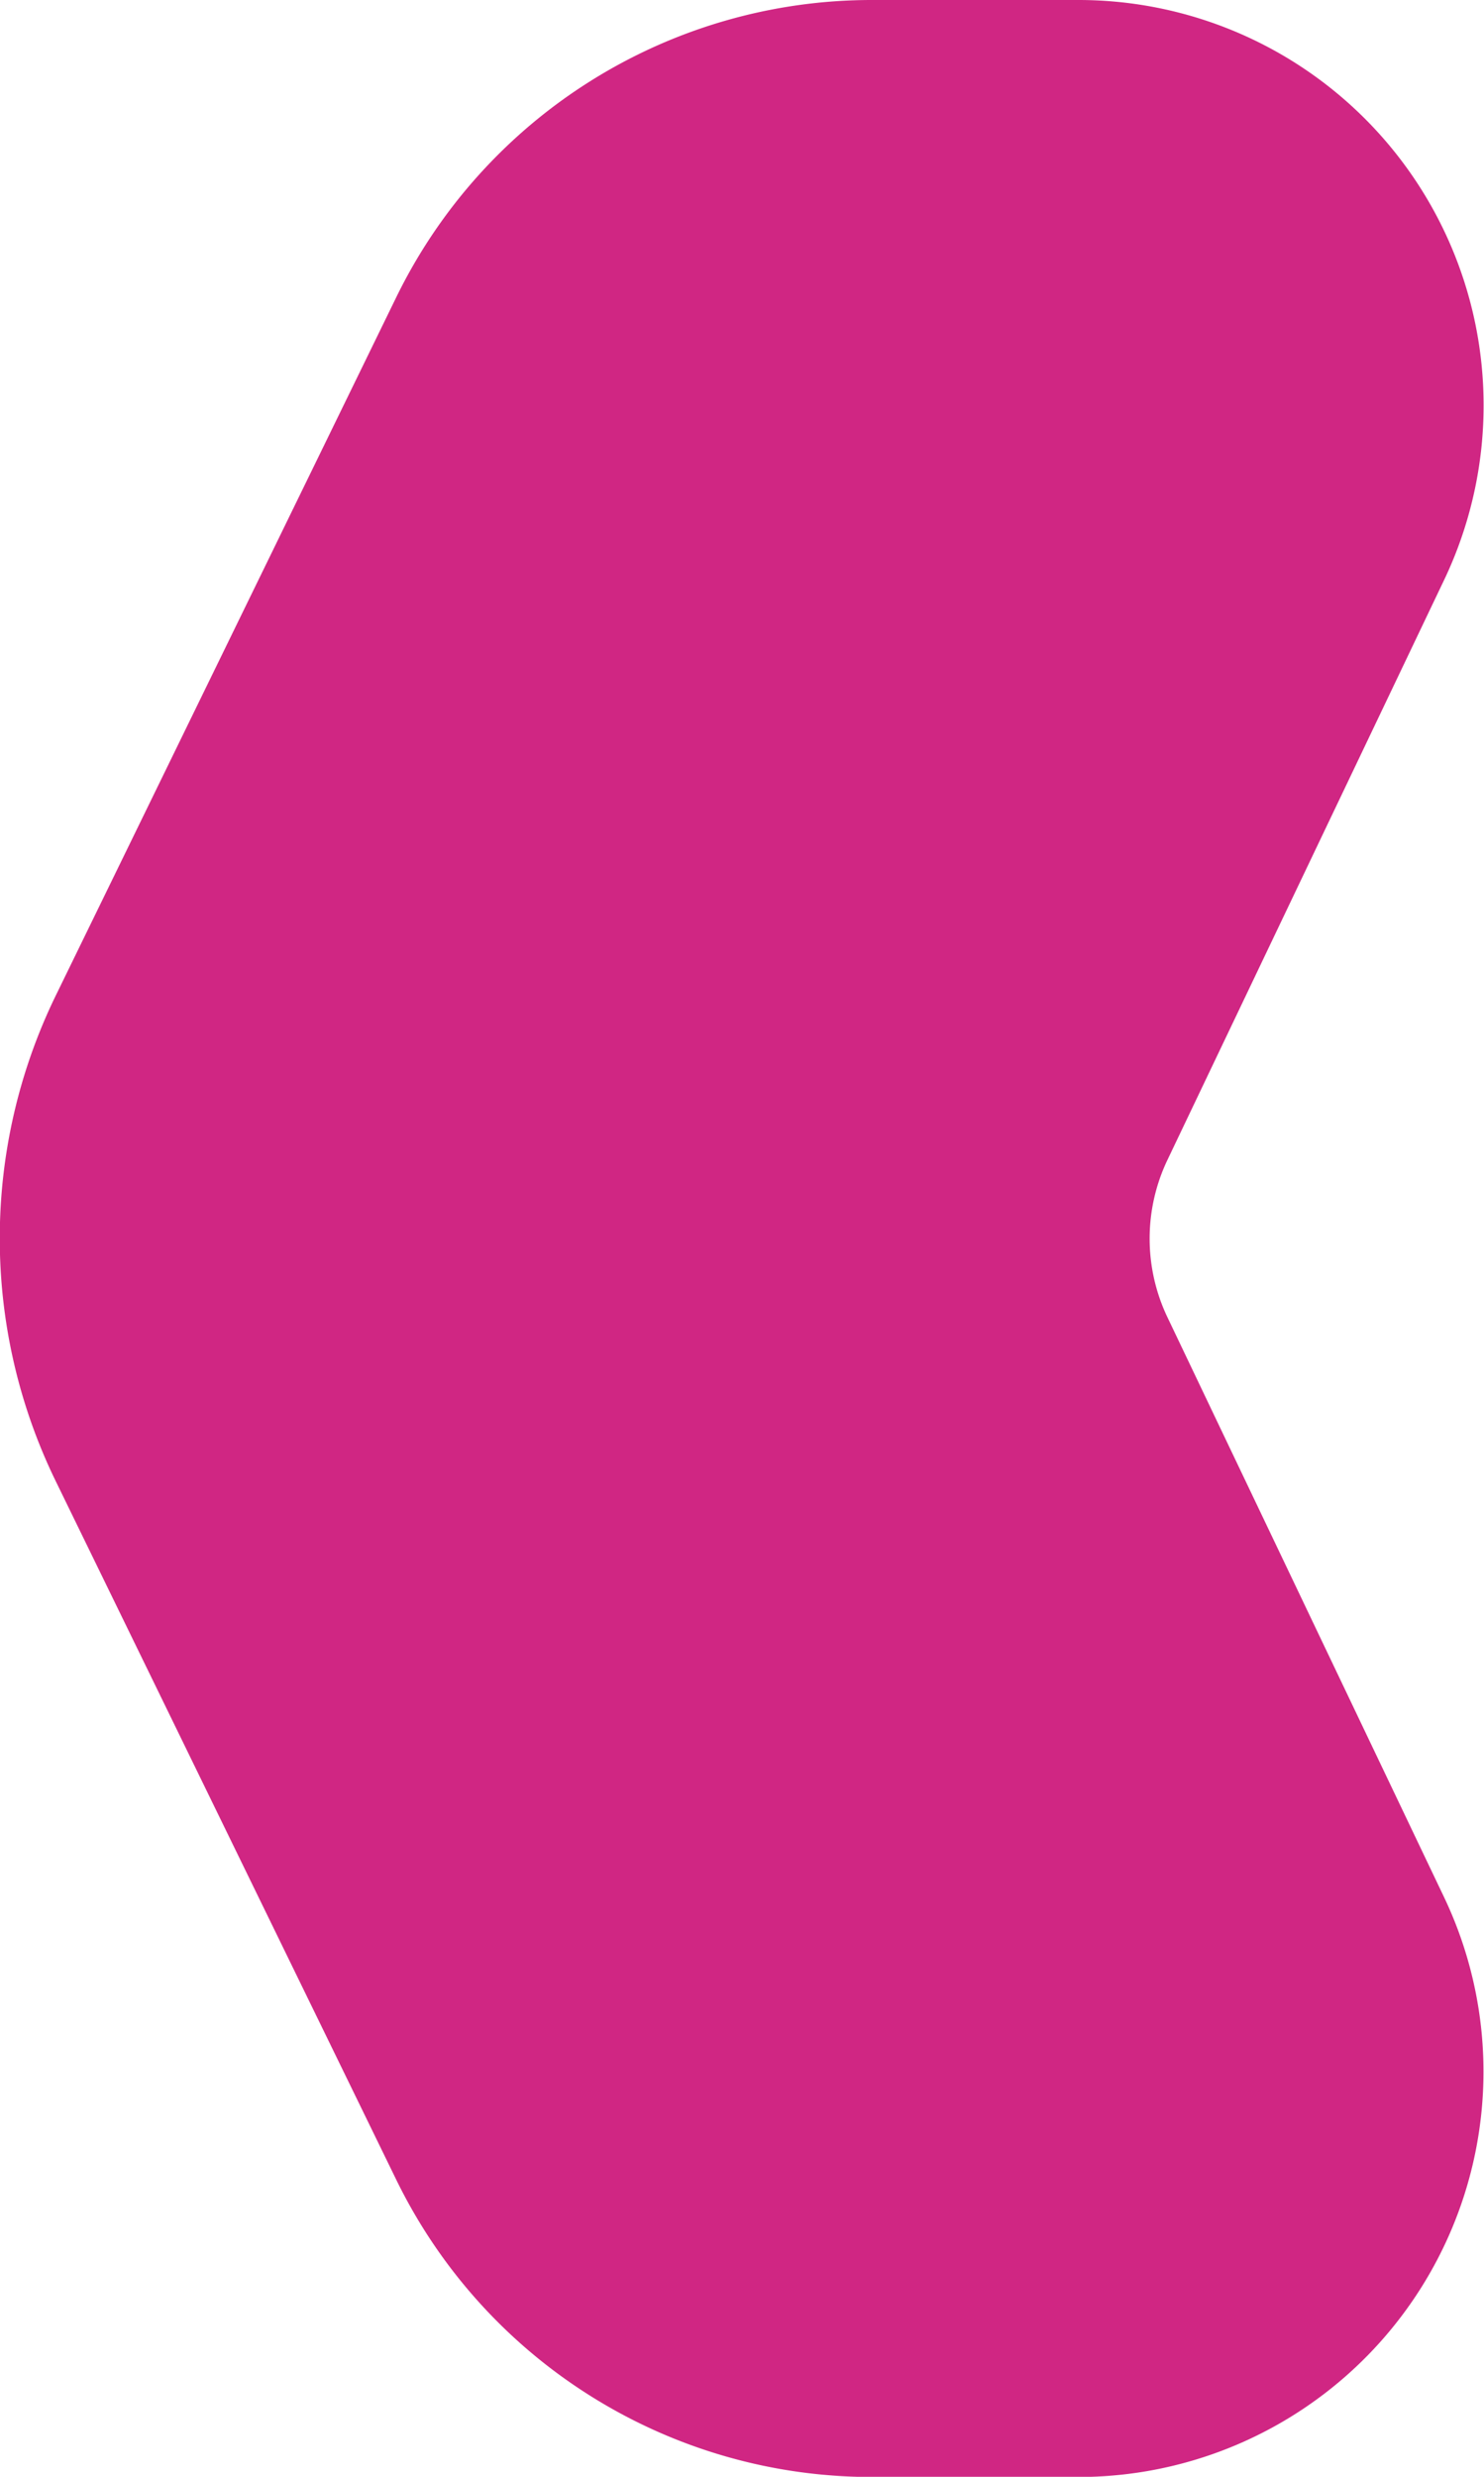 <svg xmlns="http://www.w3.org/2000/svg" width="34.88" height="58.175" viewBox="0 0 34.88 58.175">
    <path fill="#d02683" d="M204.026 72.873h-4.854a12.438 12.438 0 0 0-11.18 6.986l-8 16.395a13.017 13.017 0 0 0 0 11.413l8 16.4a12.44 12.44 0 0 0 11.18 6.986h4.854a9.522 9.522 0 0 0 8.593-13.624l-6.5-13.617a4.287 4.287 0 0 1 0-3.693l6.5-13.616a9.522 9.522 0 0 0-8.593-13.63z" transform="translate(-178.68 -72.873)"/>
</svg>
